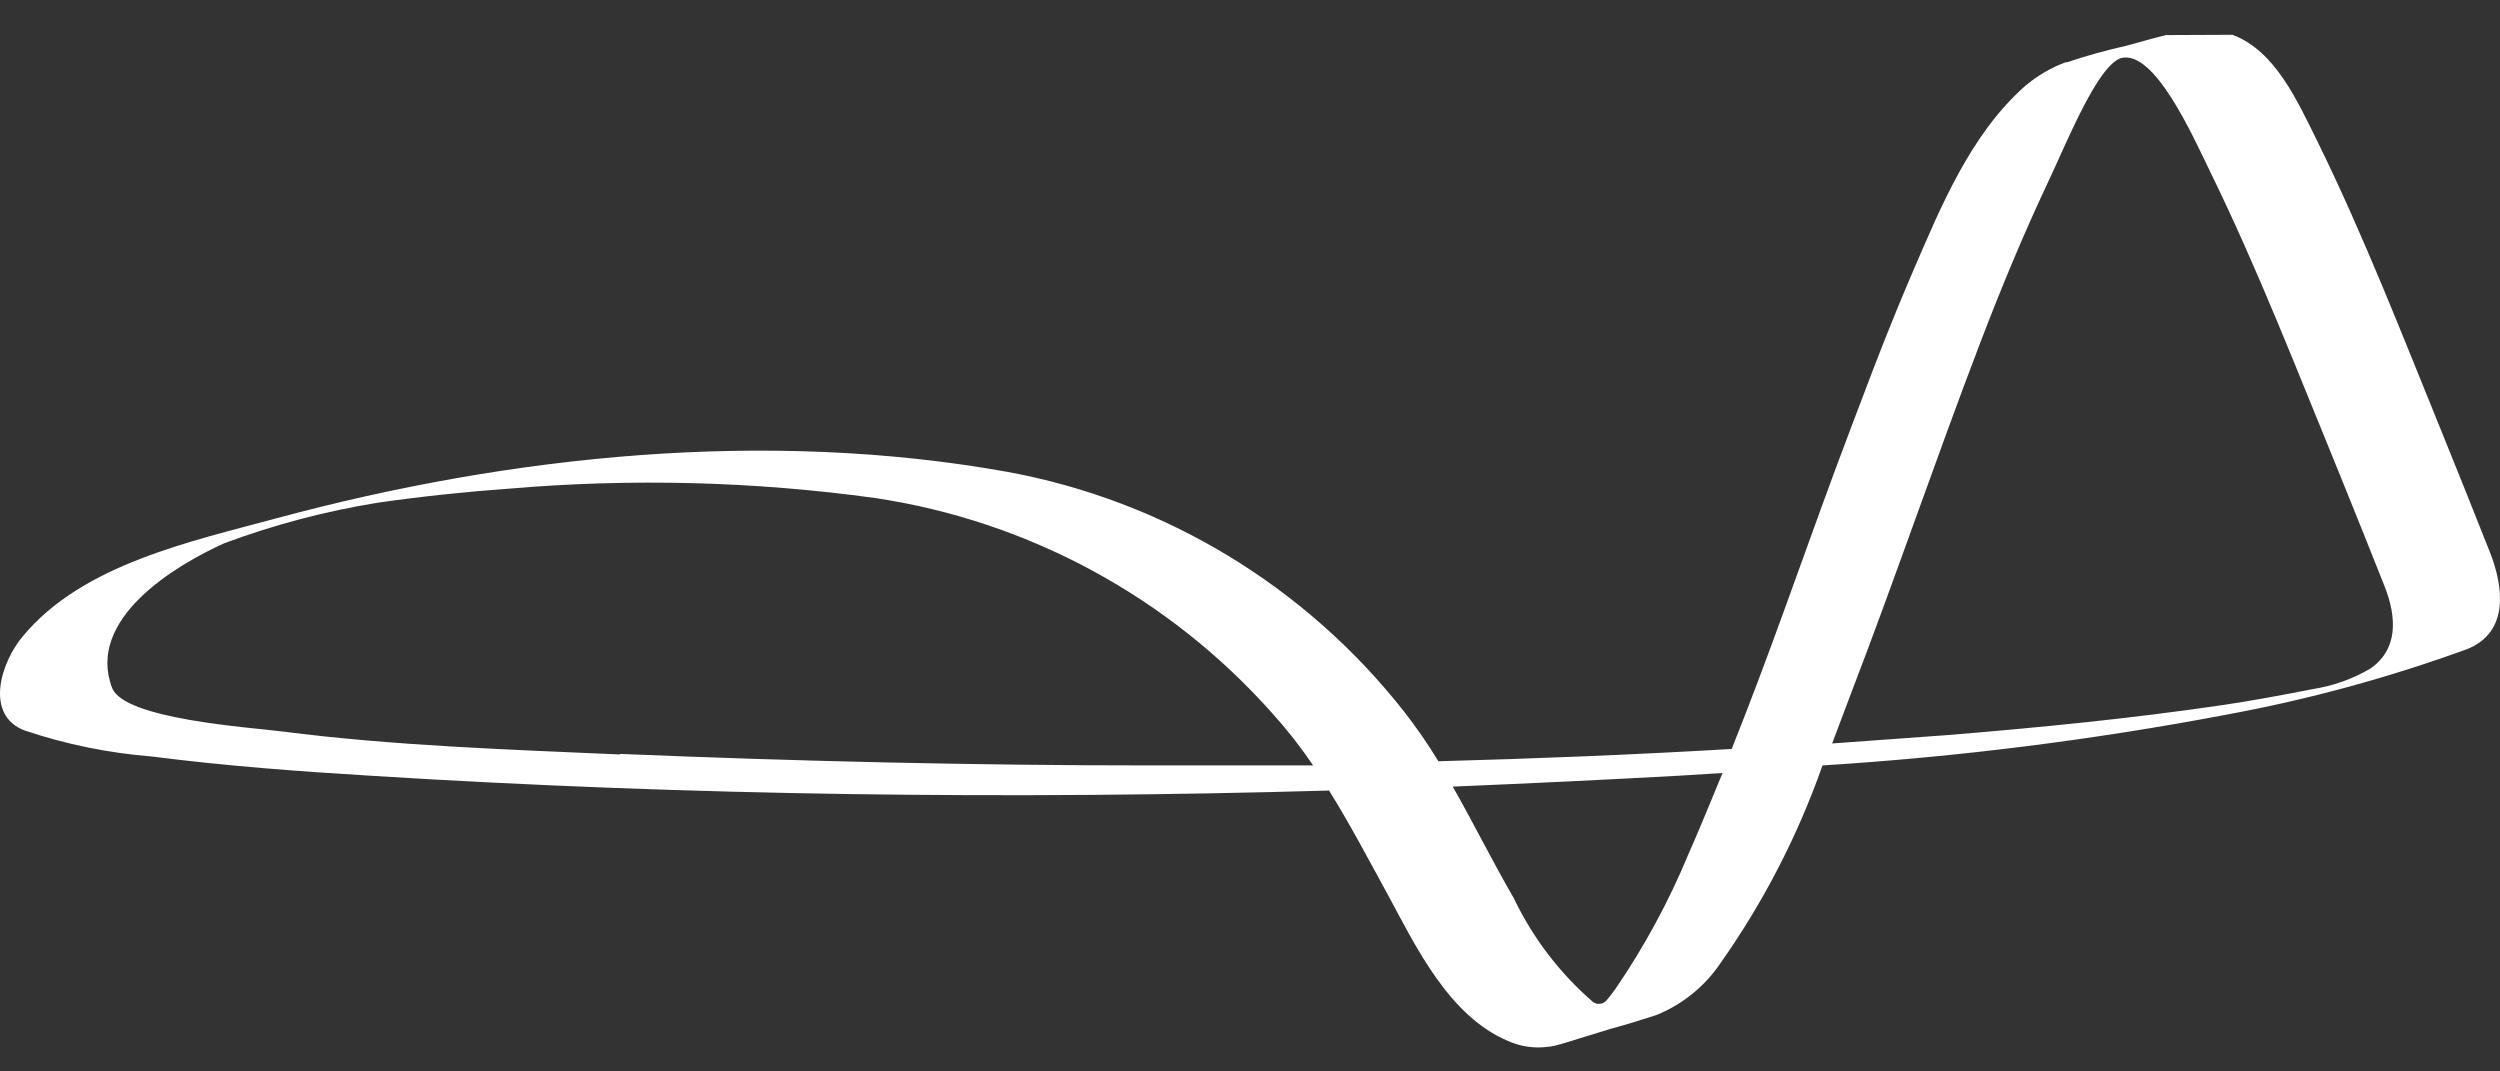 <svg width="70" height="30" viewBox="0 0 70 30" fill="none" xmlns="http://www.w3.org/2000/svg">
<rect x="0" y="0" width="70" height="30" fill="#333333" stroke="none"/>
<path d="M44.63 28.078C43.687 27.269 42.923 26.272 42.387 25.15C41.788 24.118 41.261 23.05 40.677 22.025C42.796 21.937 44.922 21.835 47.041 21.718L48.231 21.644C47.925 22.376 47.61 23.167 47.274 23.921C46.726 25.242 46.043 26.503 45.236 27.683C45.157 27.797 45.071 27.907 44.98 28.012C44.955 28.042 44.924 28.066 44.889 28.083C44.853 28.099 44.815 28.108 44.776 28.107C44.724 28.109 44.674 28.097 44.63 28.071M17.349 21.125C14.222 20.986 11.029 20.883 7.902 20.481C6.974 20.363 3.467 20.137 3.138 19.258C2.408 17.333 4.899 15.833 6.28 15.211C7.672 14.693 9.11 14.313 10.576 14.076C11.803 13.9 13.038 13.769 14.273 13.681C17.681 13.39 21.112 13.478 24.501 13.944C28.797 14.587 32.732 16.719 35.621 19.968C36.037 20.429 36.42 20.918 36.768 21.432C35.258 21.432 33.743 21.432 32.224 21.432C27.27 21.432 22.309 21.315 17.37 21.11M51.797 19.5C53.061 16.213 54.193 12.876 55.45 9.589C56.034 8.06 56.663 6.545 57.364 5.059C57.861 4.012 58.723 1.845 59.388 1.626C60.33 1.384 61.404 3.822 61.872 4.781C63.231 7.555 64.349 10.453 65.525 13.315C65.941 14.34 66.35 15.364 66.76 16.396C67.125 17.311 67.14 18.19 66.365 18.724C65.869 19.013 65.324 19.206 64.758 19.295C63.947 19.456 62.902 19.646 62.288 19.734C59.709 20.115 57.116 20.371 54.522 20.583L51.3 20.817L51.797 19.5ZM60.652 0.982C60.279 1.07 59.921 1.179 59.563 1.275C58.993 1.402 58.43 1.558 57.876 1.743H57.781H57.839C57.417 1.9 57.026 2.13 56.685 2.424C55.165 3.778 54.339 5.798 53.55 7.628C52.761 9.458 52.089 11.287 51.41 13.088C50.438 15.716 49.532 18.365 48.487 20.971C45.755 21.132 43.015 21.242 40.275 21.315C39.978 20.828 39.654 20.359 39.303 19.91C36.542 16.401 32.599 14.021 28.213 13.213C21.477 12.005 14.331 12.737 7.756 14.508C5.359 15.159 2.305 15.796 0.632 17.824C0.019 18.556 -0.434 20.02 0.683 20.451C1.842 20.842 3.045 21.087 4.263 21.183C6.316 21.447 8.391 21.601 10.452 21.725C19.343 22.281 28.293 22.391 37.214 22.135C37.806 23.086 38.332 24.089 38.865 25.062C39.654 26.526 40.582 28.459 42.226 29.147C42.581 29.307 42.973 29.363 43.358 29.308C43.541 29.308 44.089 29.11 45.09 28.81C45.521 28.693 45.952 28.561 46.376 28.422C47.11 28.126 47.739 27.616 48.18 26.958C49.38 25.257 50.339 23.397 51.03 21.432C54.823 21.194 58.598 20.72 62.332 20.012C64.622 19.59 66.873 18.978 69.061 18.182C70.274 17.714 70.099 16.418 69.711 15.445C69.273 14.337 68.832 13.237 68.389 12.144C67.271 9.399 66.197 6.625 64.889 3.961C64.334 2.848 63.713 1.421 62.508 0.974L60.652 0.982Z" fill="white"/>
</svg>
